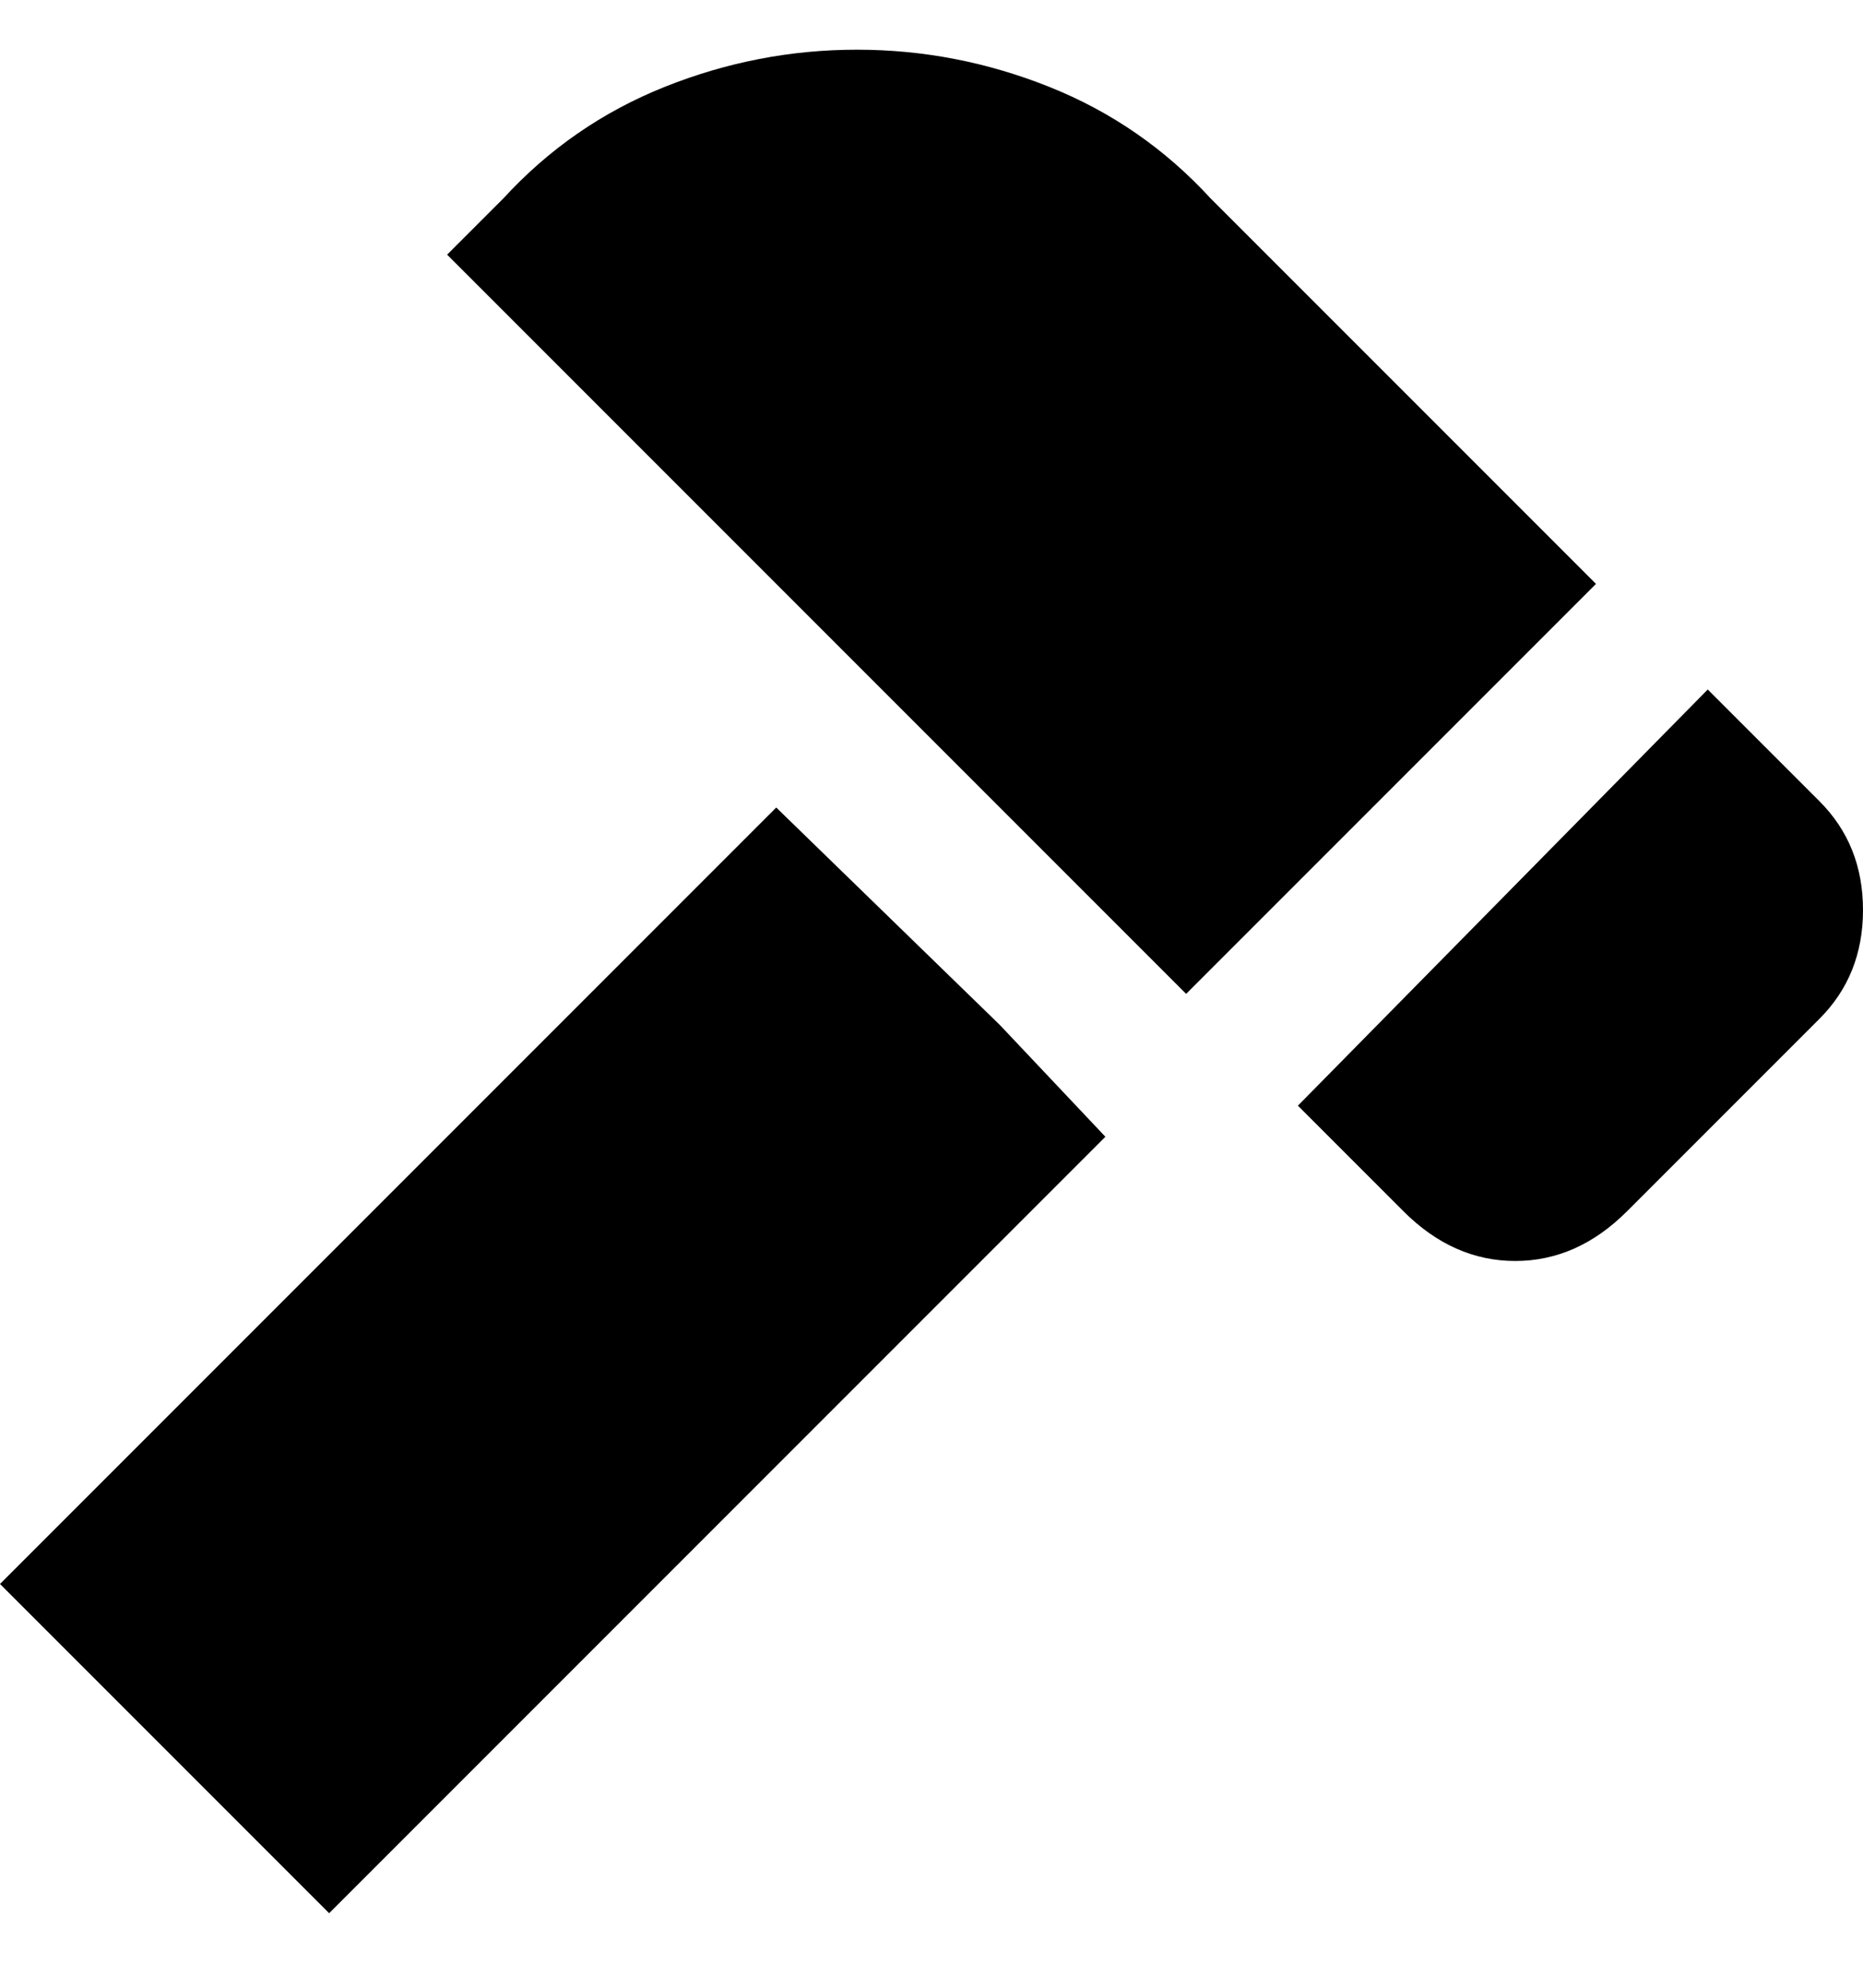 <svg viewBox="0 0 300 320" xmlns="http://www.w3.org/2000/svg"><path d="M161 165l-36-35L0 255l53 53 125-125-17-18zm96-71l-62-62q-11-12-26-18t-31-6q-16 0-31 6T81 32l-9 9 119 119 66-66zm36 35l-18-18-66 67 17 17q8 8 18 8t18-8l31-31q7-7 7-17.5t-7-17.5z"/></svg>